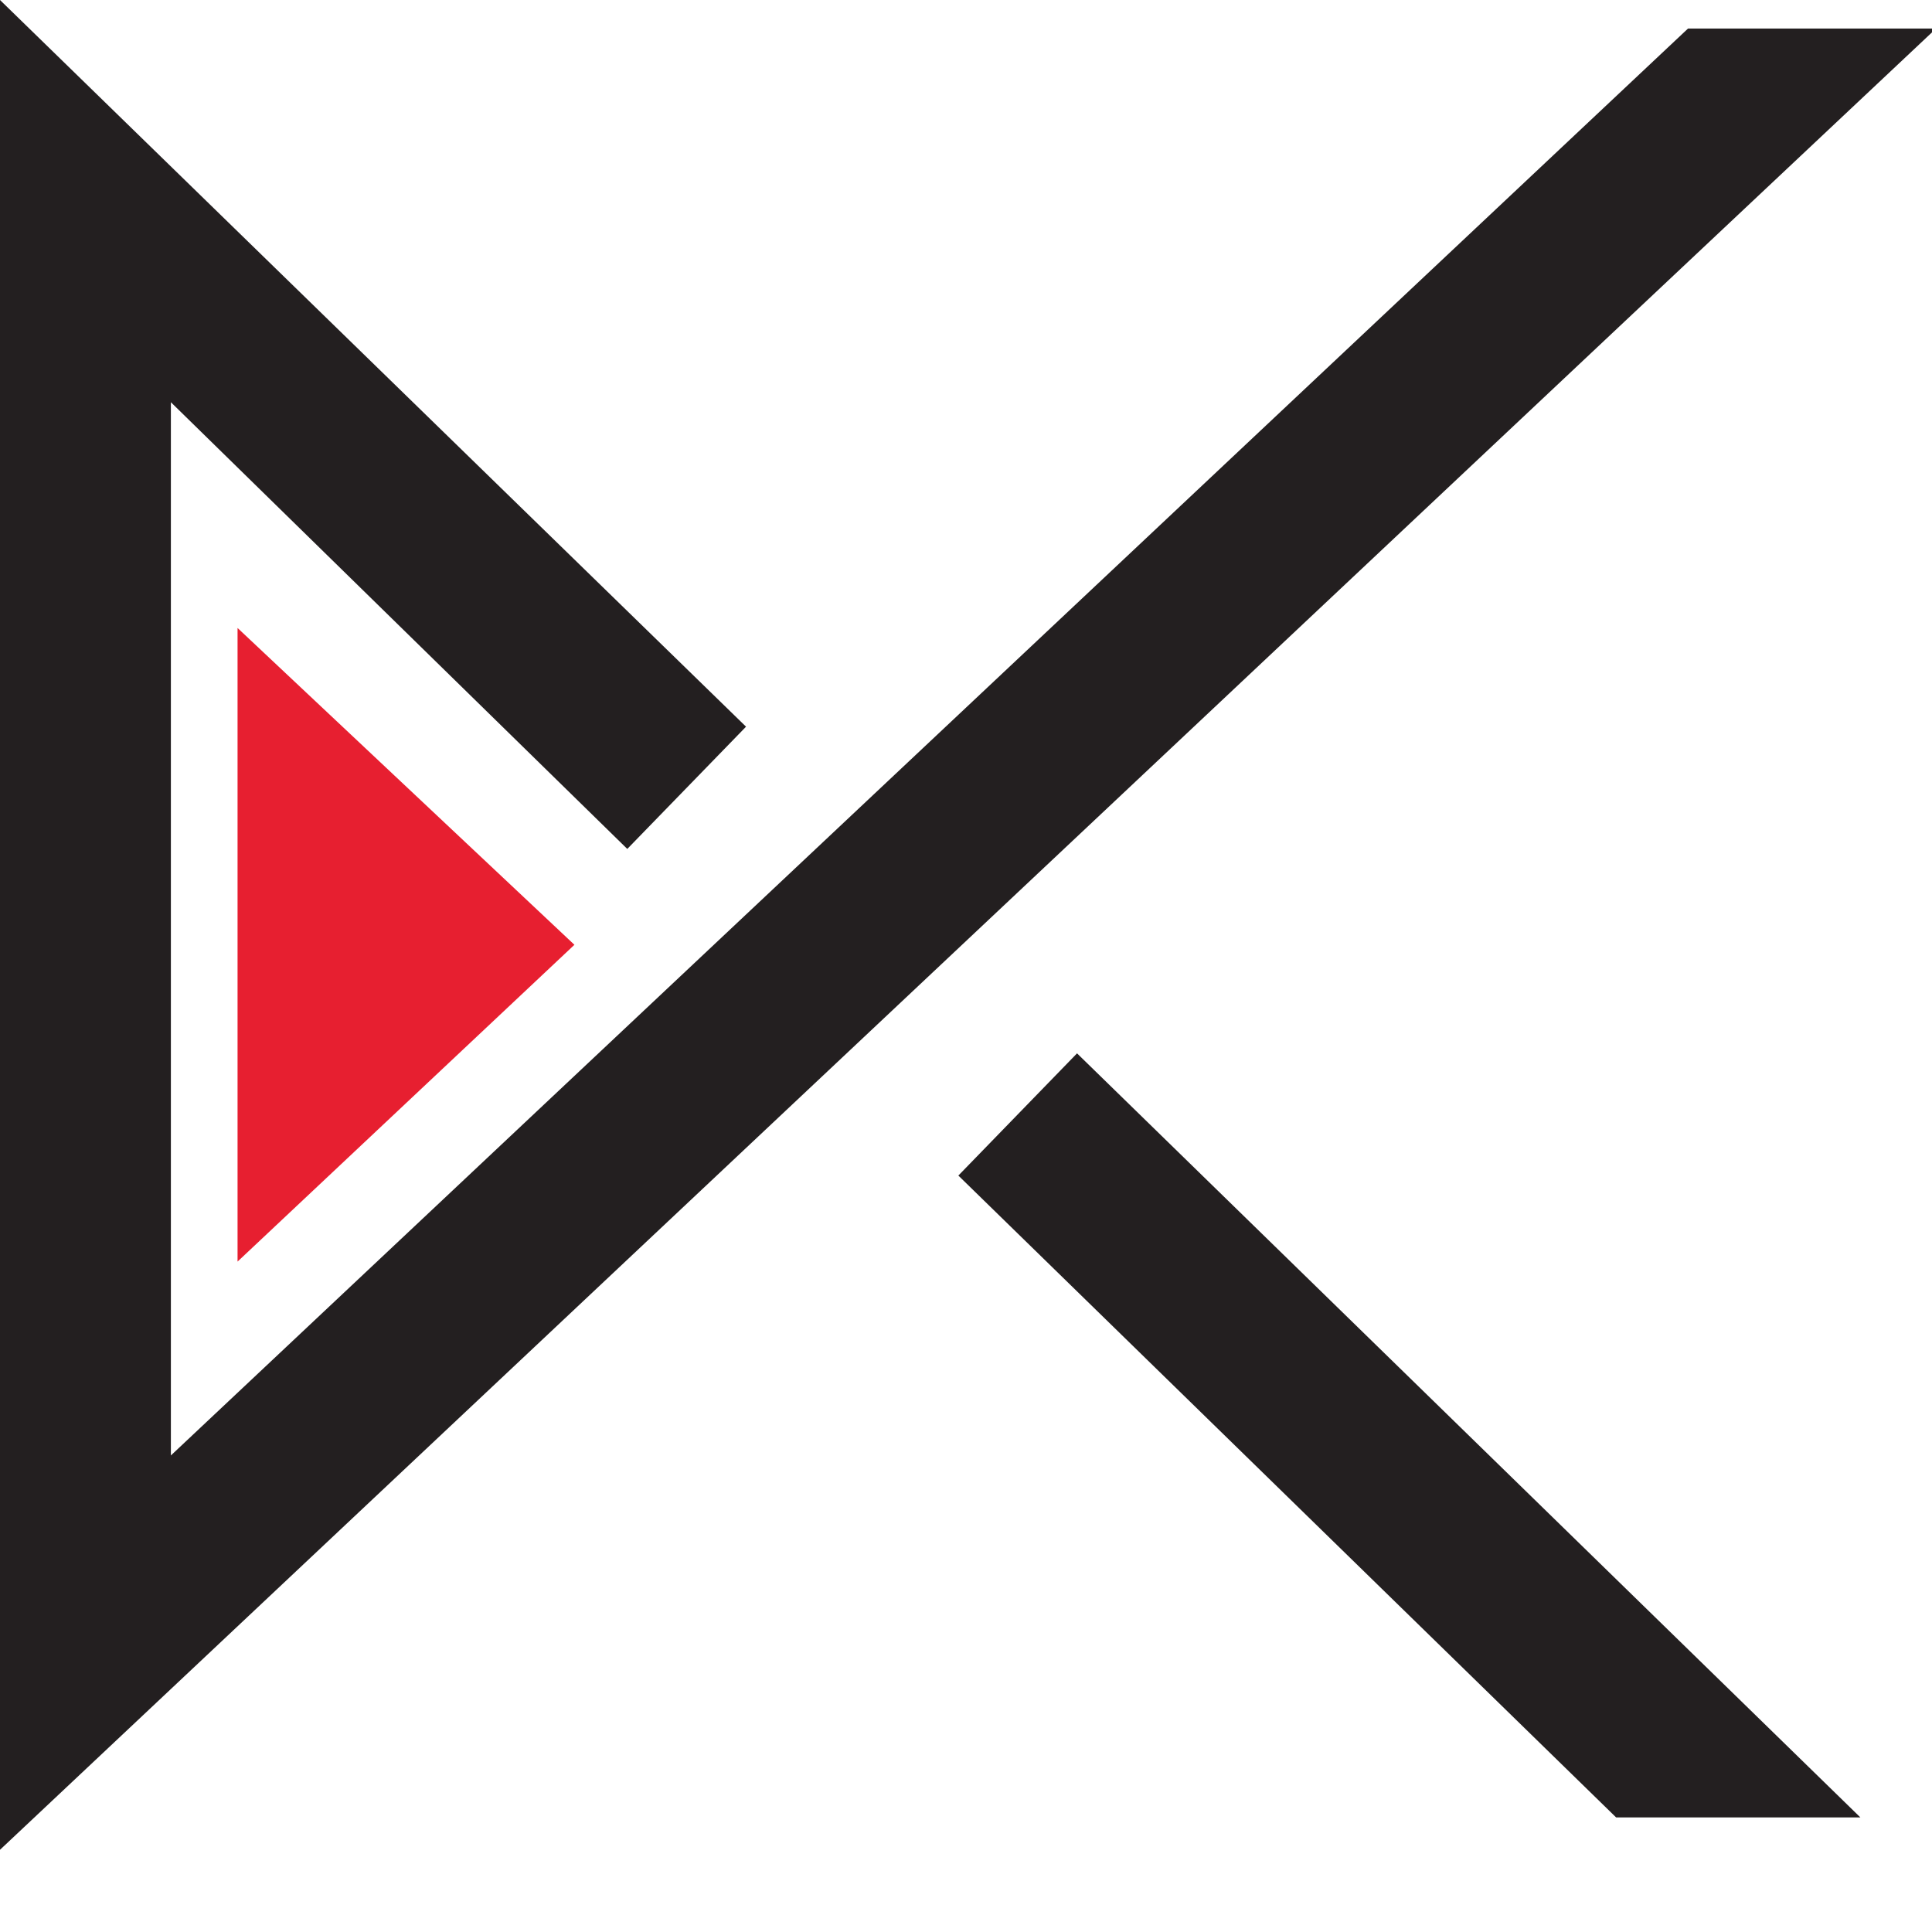 <?xml version="1.0" encoding="UTF-8" standalone="no"?>
<svg
   id="a"
   viewBox="0 0 470 470"
   version="1.1"
   sodipodi:docname="logo.svg"
   width="470"
   height="470"
   inkscape:version="1.2.1 (9c6d41e, 2022-07-14)"
   xmlns:inkscape="http://www.inkscape.org/namespaces/inkscape"
   xmlns:sodipodi="http://sodipodi.sourceforge.net/DTD/sodipodi-0.dtd"
   xmlns="http://www.w3.org/2000/svg"
   xmlns:svg="http://www.w3.org/2000/svg">
  <sodipodi:namedview
     id="namedview136"
     pagecolor="#ffffff"
     bordercolor="#000000"
     borderopacity="0.25"
     inkscape:showpageshadow="2"
     inkscape:pageopacity="0.0"
     inkscape:pagecheckerboard="0"
     inkscape:deskcolor="#d1d1d1"
     showgrid="false"
     showborder="false"
     inkscape:zoom="0.52444444"
     inkscape:cx="237.39407"
     inkscape:cy="225"
     inkscape:window-width="1309"
     inkscape:window-height="456"
     inkscape:window-x="4074"
     inkscape:window-y="57"
     inkscape:window-maximized="0"
     inkscape:current-layer="a" />
  <defs
     id="defs125">
    <style
       id="style123">.b{fill:#e71f30;}.c{fill:#231f20;}</style>
  </defs>
  <g
     id="g131">
    <polygon
       class="c"
       points="41.57,354.07 41.57,97.85 152.6,206.52 181.49,176.78 0,0 0,450 470.99,6.94 410.65,6.94 "
       id="polygon127" />
    <polygon
       class="c"
       points="393.15,442.12 452.57,442.12 262.01,256.25 233.14,285.98 "
       id="polygon129" />
  </g>
  <polygon
     class="b"
     points="57.79,152.77 57.79,306.91 139.74,229.84 "
     id="polygon133" />
</svg>
